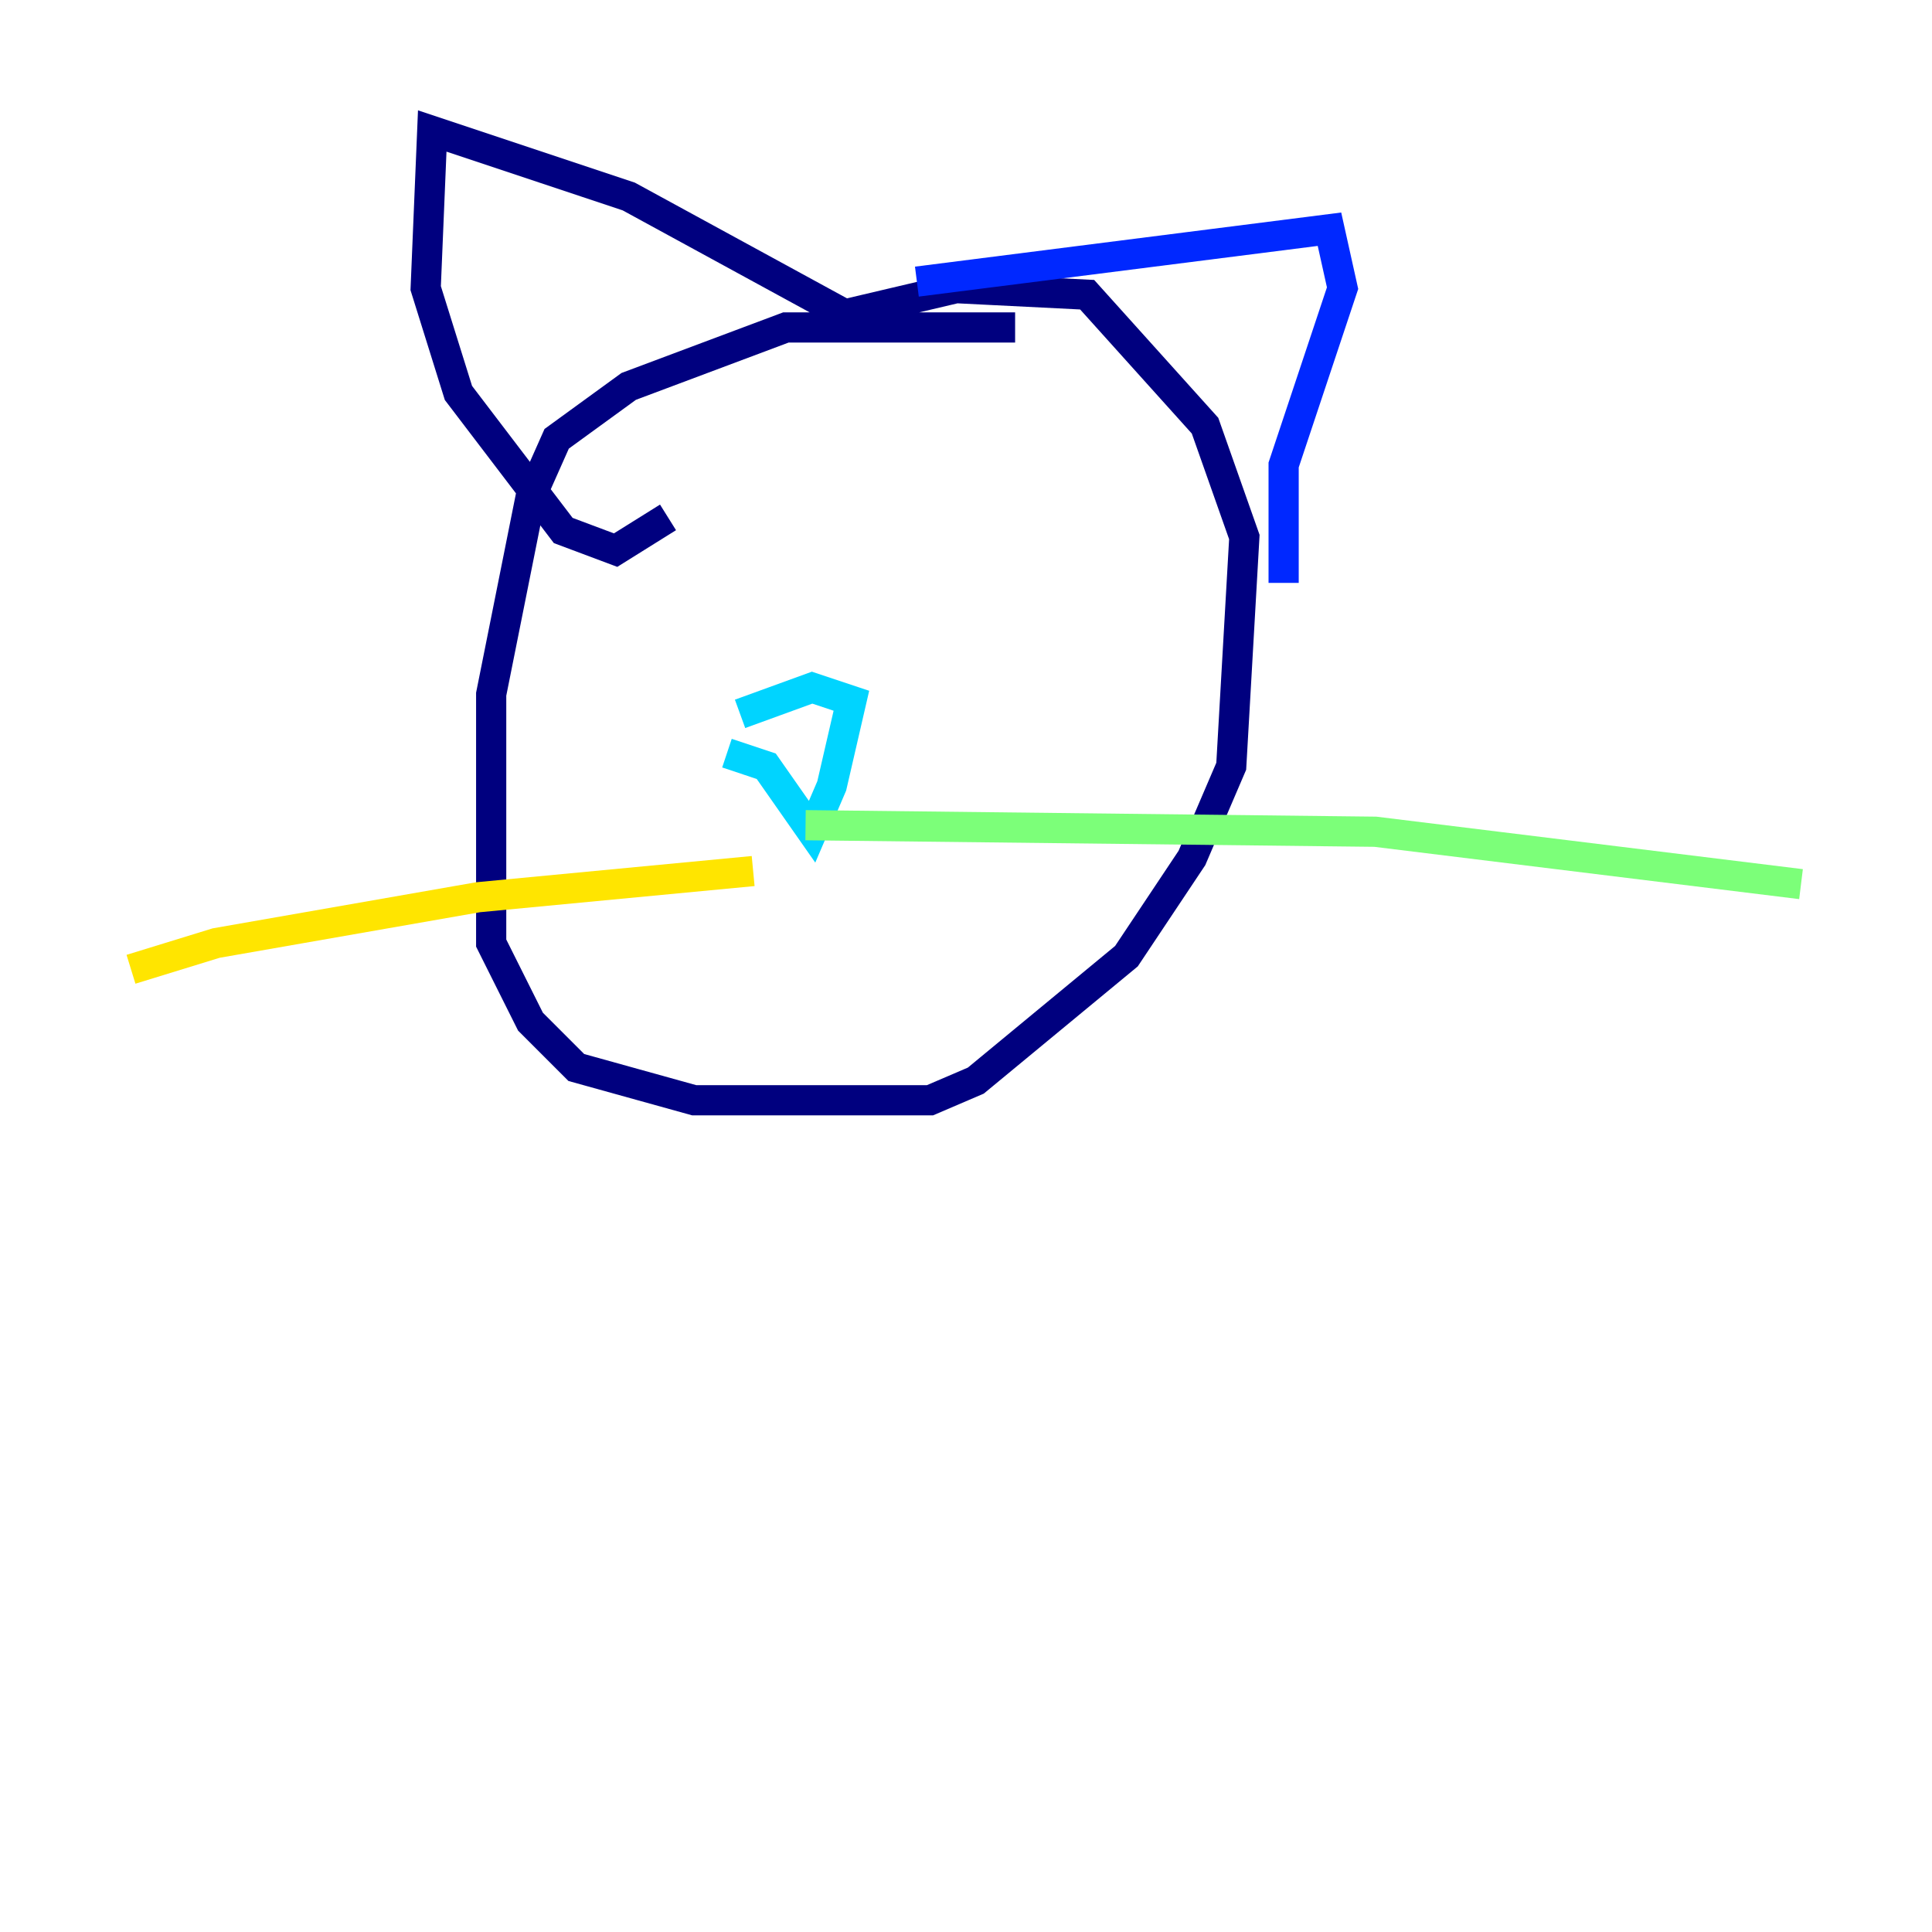 <?xml version="1.0" encoding="utf-8" ?>
<svg baseProfile="tiny" height="128" version="1.2" viewBox="0,0,128,128" width="128" xmlns="http://www.w3.org/2000/svg" xmlns:ev="http://www.w3.org/2001/xml-events" xmlns:xlink="http://www.w3.org/1999/xlink"><defs /><polyline fill="none" points="67.254,21.695 52.068,21.695 41.654,25.6 36.881,29.071 35.146,32.976 32.542,45.993 32.542,62.481 35.146,67.688 38.183,70.725 45.993,72.895 61.614,72.895 64.651,71.593 74.63,63.349 78.969,56.841 81.573,50.766 82.441,35.58 79.837,28.203 72.027,19.525 63.349,19.091 55.973,20.827 41.654,13.017 28.637,8.678 28.203,19.091 30.373,26.034 37.315,35.146 40.786,36.447 44.258,34.278" stroke="#00007f" stroke-width="2" /><polyline fill="none" points="60.746,18.658 88.081,15.186 88.949,19.091 85.044,30.807 85.044,38.617" stroke="#0028ff" stroke-width="2" /><polyline fill="none" points="48.163,49.898 50.766,50.766 53.803,55.105 55.105,52.068 56.407,46.427 53.803,45.559 49.031,47.295" stroke="#00d4ff" stroke-width="2" /><polyline fill="none" points="53.37,54.671 91.119,55.105 119.322,58.576" stroke="#7cff79" stroke-width="2" /><polyline fill="none" points="49.898,57.709 31.675,59.444 14.319,62.481 8.678,64.217" stroke="#ffe500" stroke-width="2" /><polyline fill="none" points="42.522,39.485 42.522,39.485" stroke="#ff4600" stroke-width="2" /><polyline fill="none" points="50.766,39.485 50.766,39.485" stroke="#7f0000" stroke-width="2" /></svg>